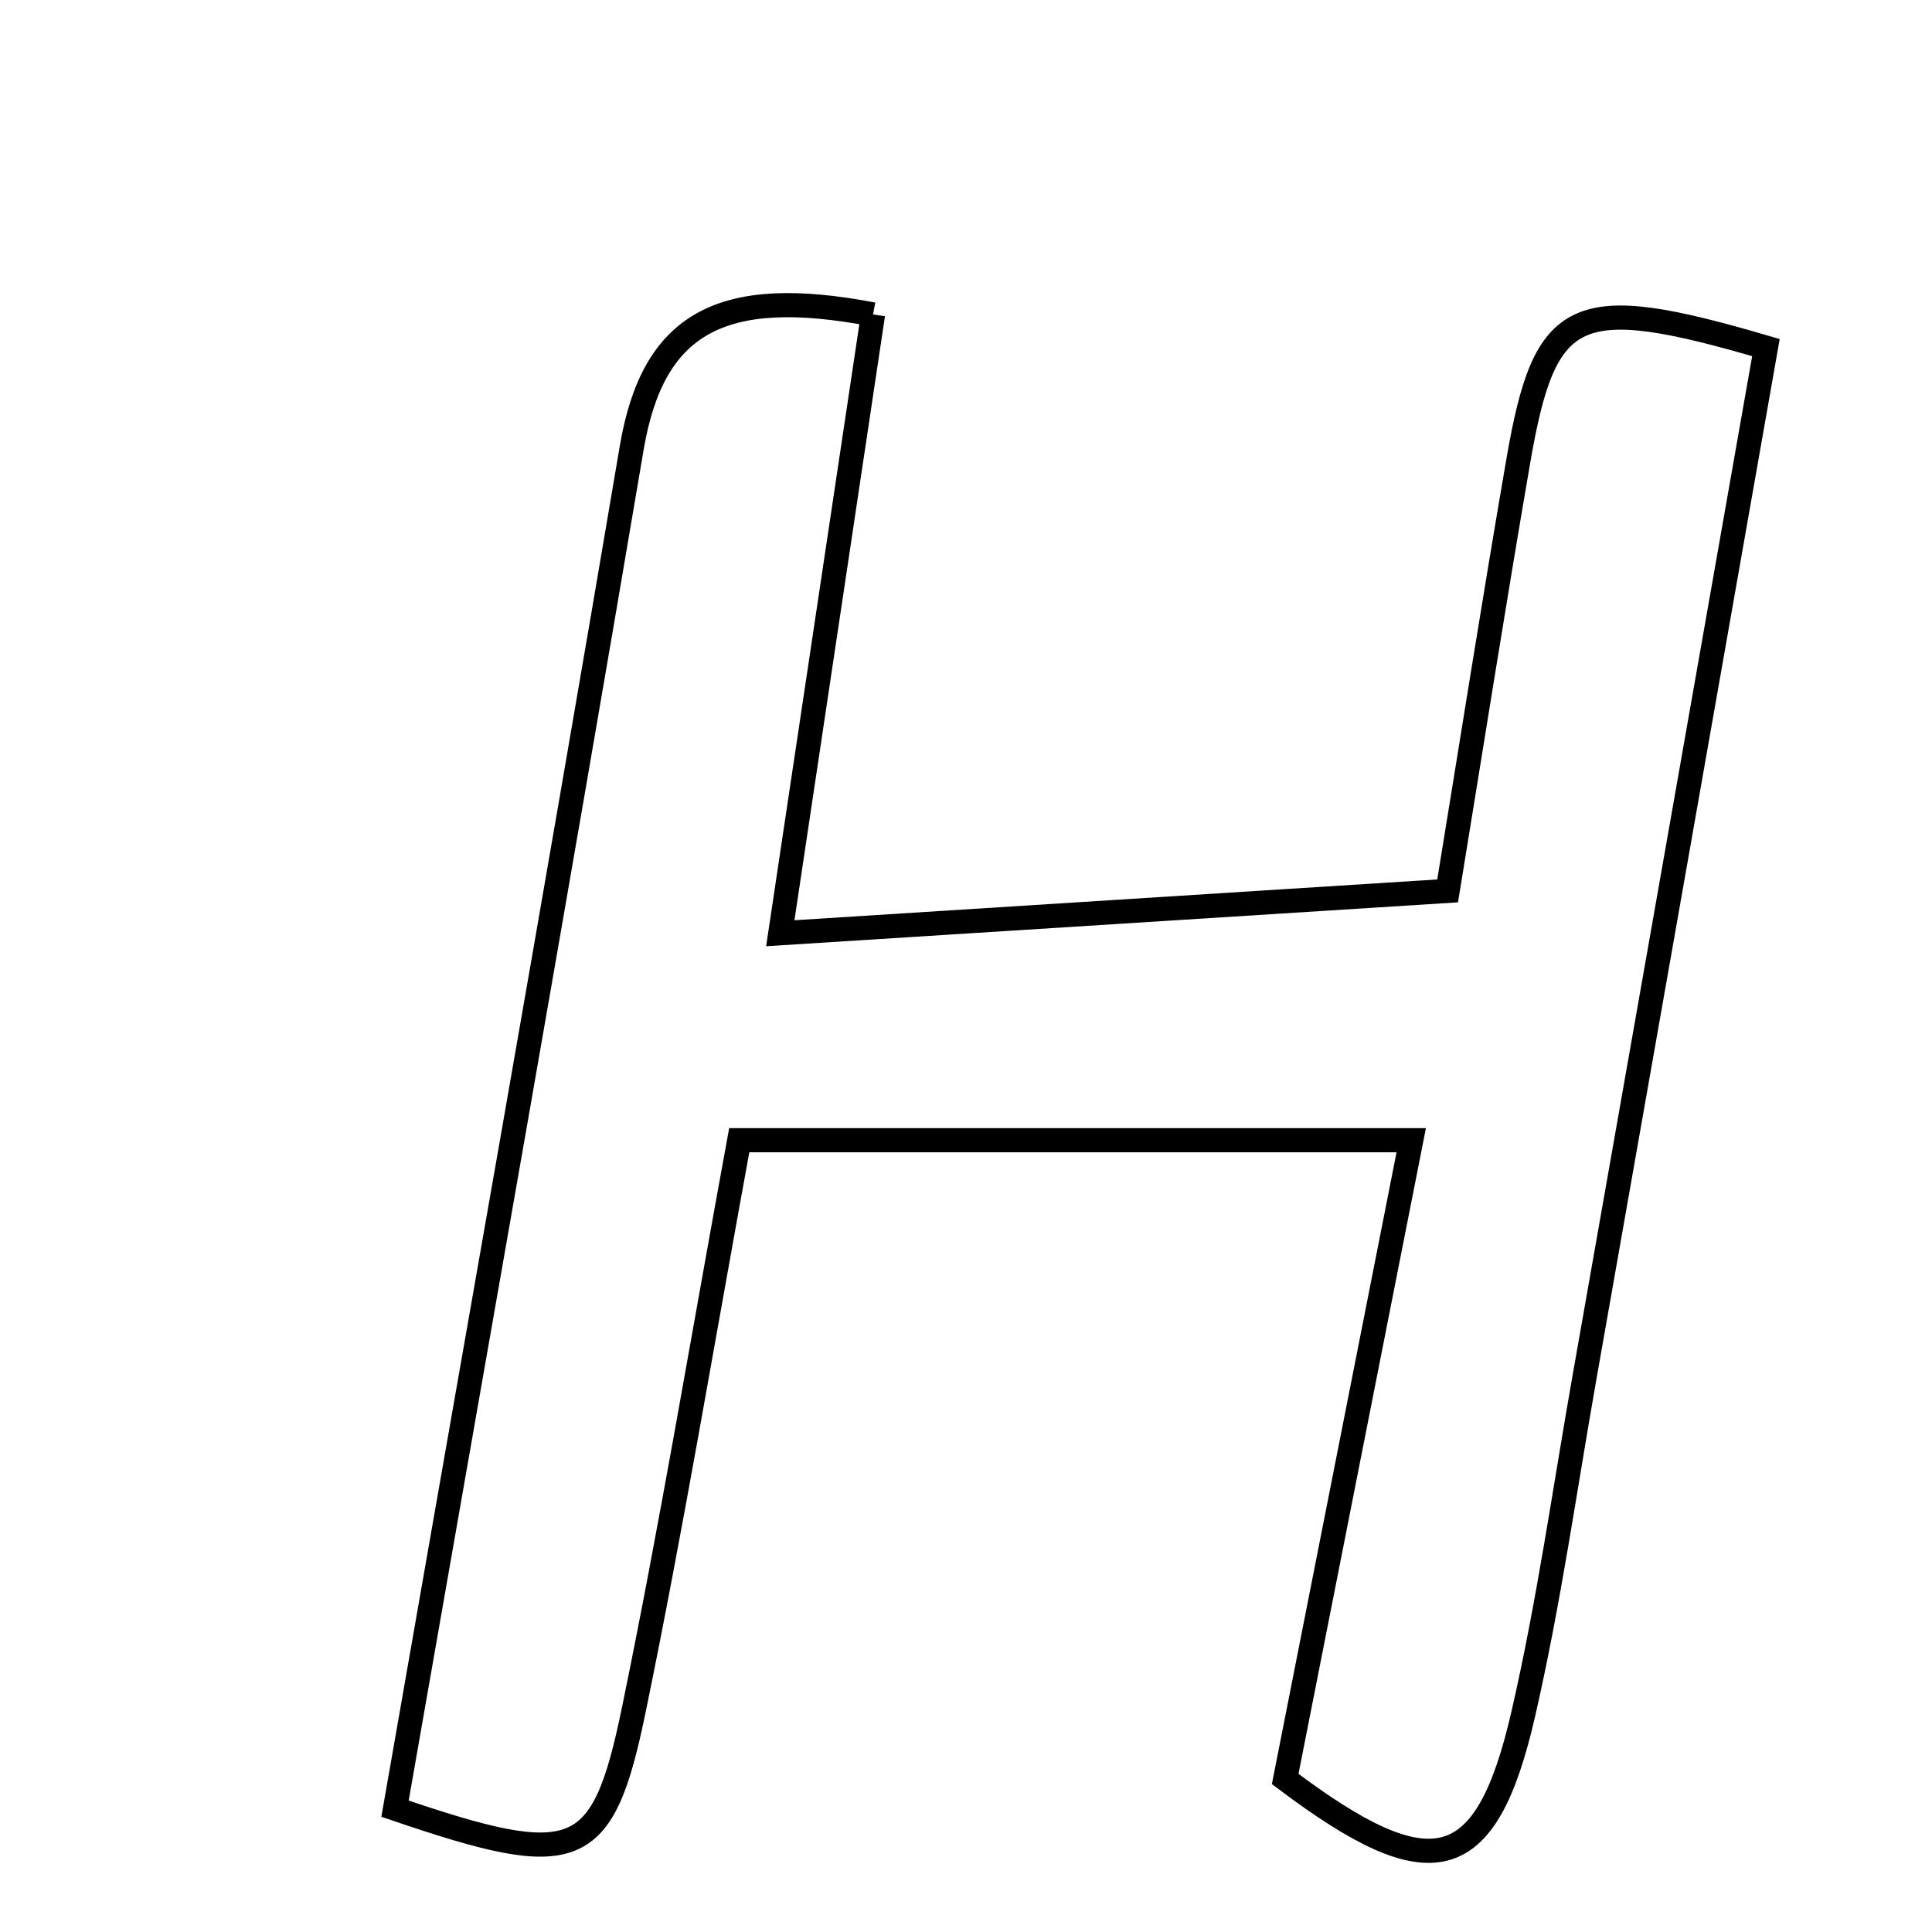<svg xmlns="http://www.w3.org/2000/svg" viewBox="0.0 0.0 24.0 24.0" height="200px" width="200px"><path fill="none" stroke="black" stroke-width=".3" stroke-opacity="1.0"  filling="0" d="M10.845 3.906 C10.477 6.364 10.113 8.79 9.693 11.593 C12.42 11.42 15.018 11.255 17.983 11.067 C18.281 9.245 18.558 7.482 18.861 5.725 C19.193 3.803 19.559 3.62 21.937 4.318 C21.19 8.557 20.439 12.828 19.685 17.099 C19.438 18.497 19.241 19.907 18.923 21.29 C18.459 23.313 17.779 23.466 15.965 22.099 C16.48 19.488 16.989 16.91 17.531 14.164 C14.686 14.164 12.025 14.164 9.183 14.164 C8.718 16.701 8.339 18.983 7.872 21.246 C7.484 23.126 7.157 23.235 4.907 22.468 C5.89 16.838 6.893 11.207 7.847 5.566 C8.109 4.017 8.953 3.544 10.845 3.906"></path></svg>